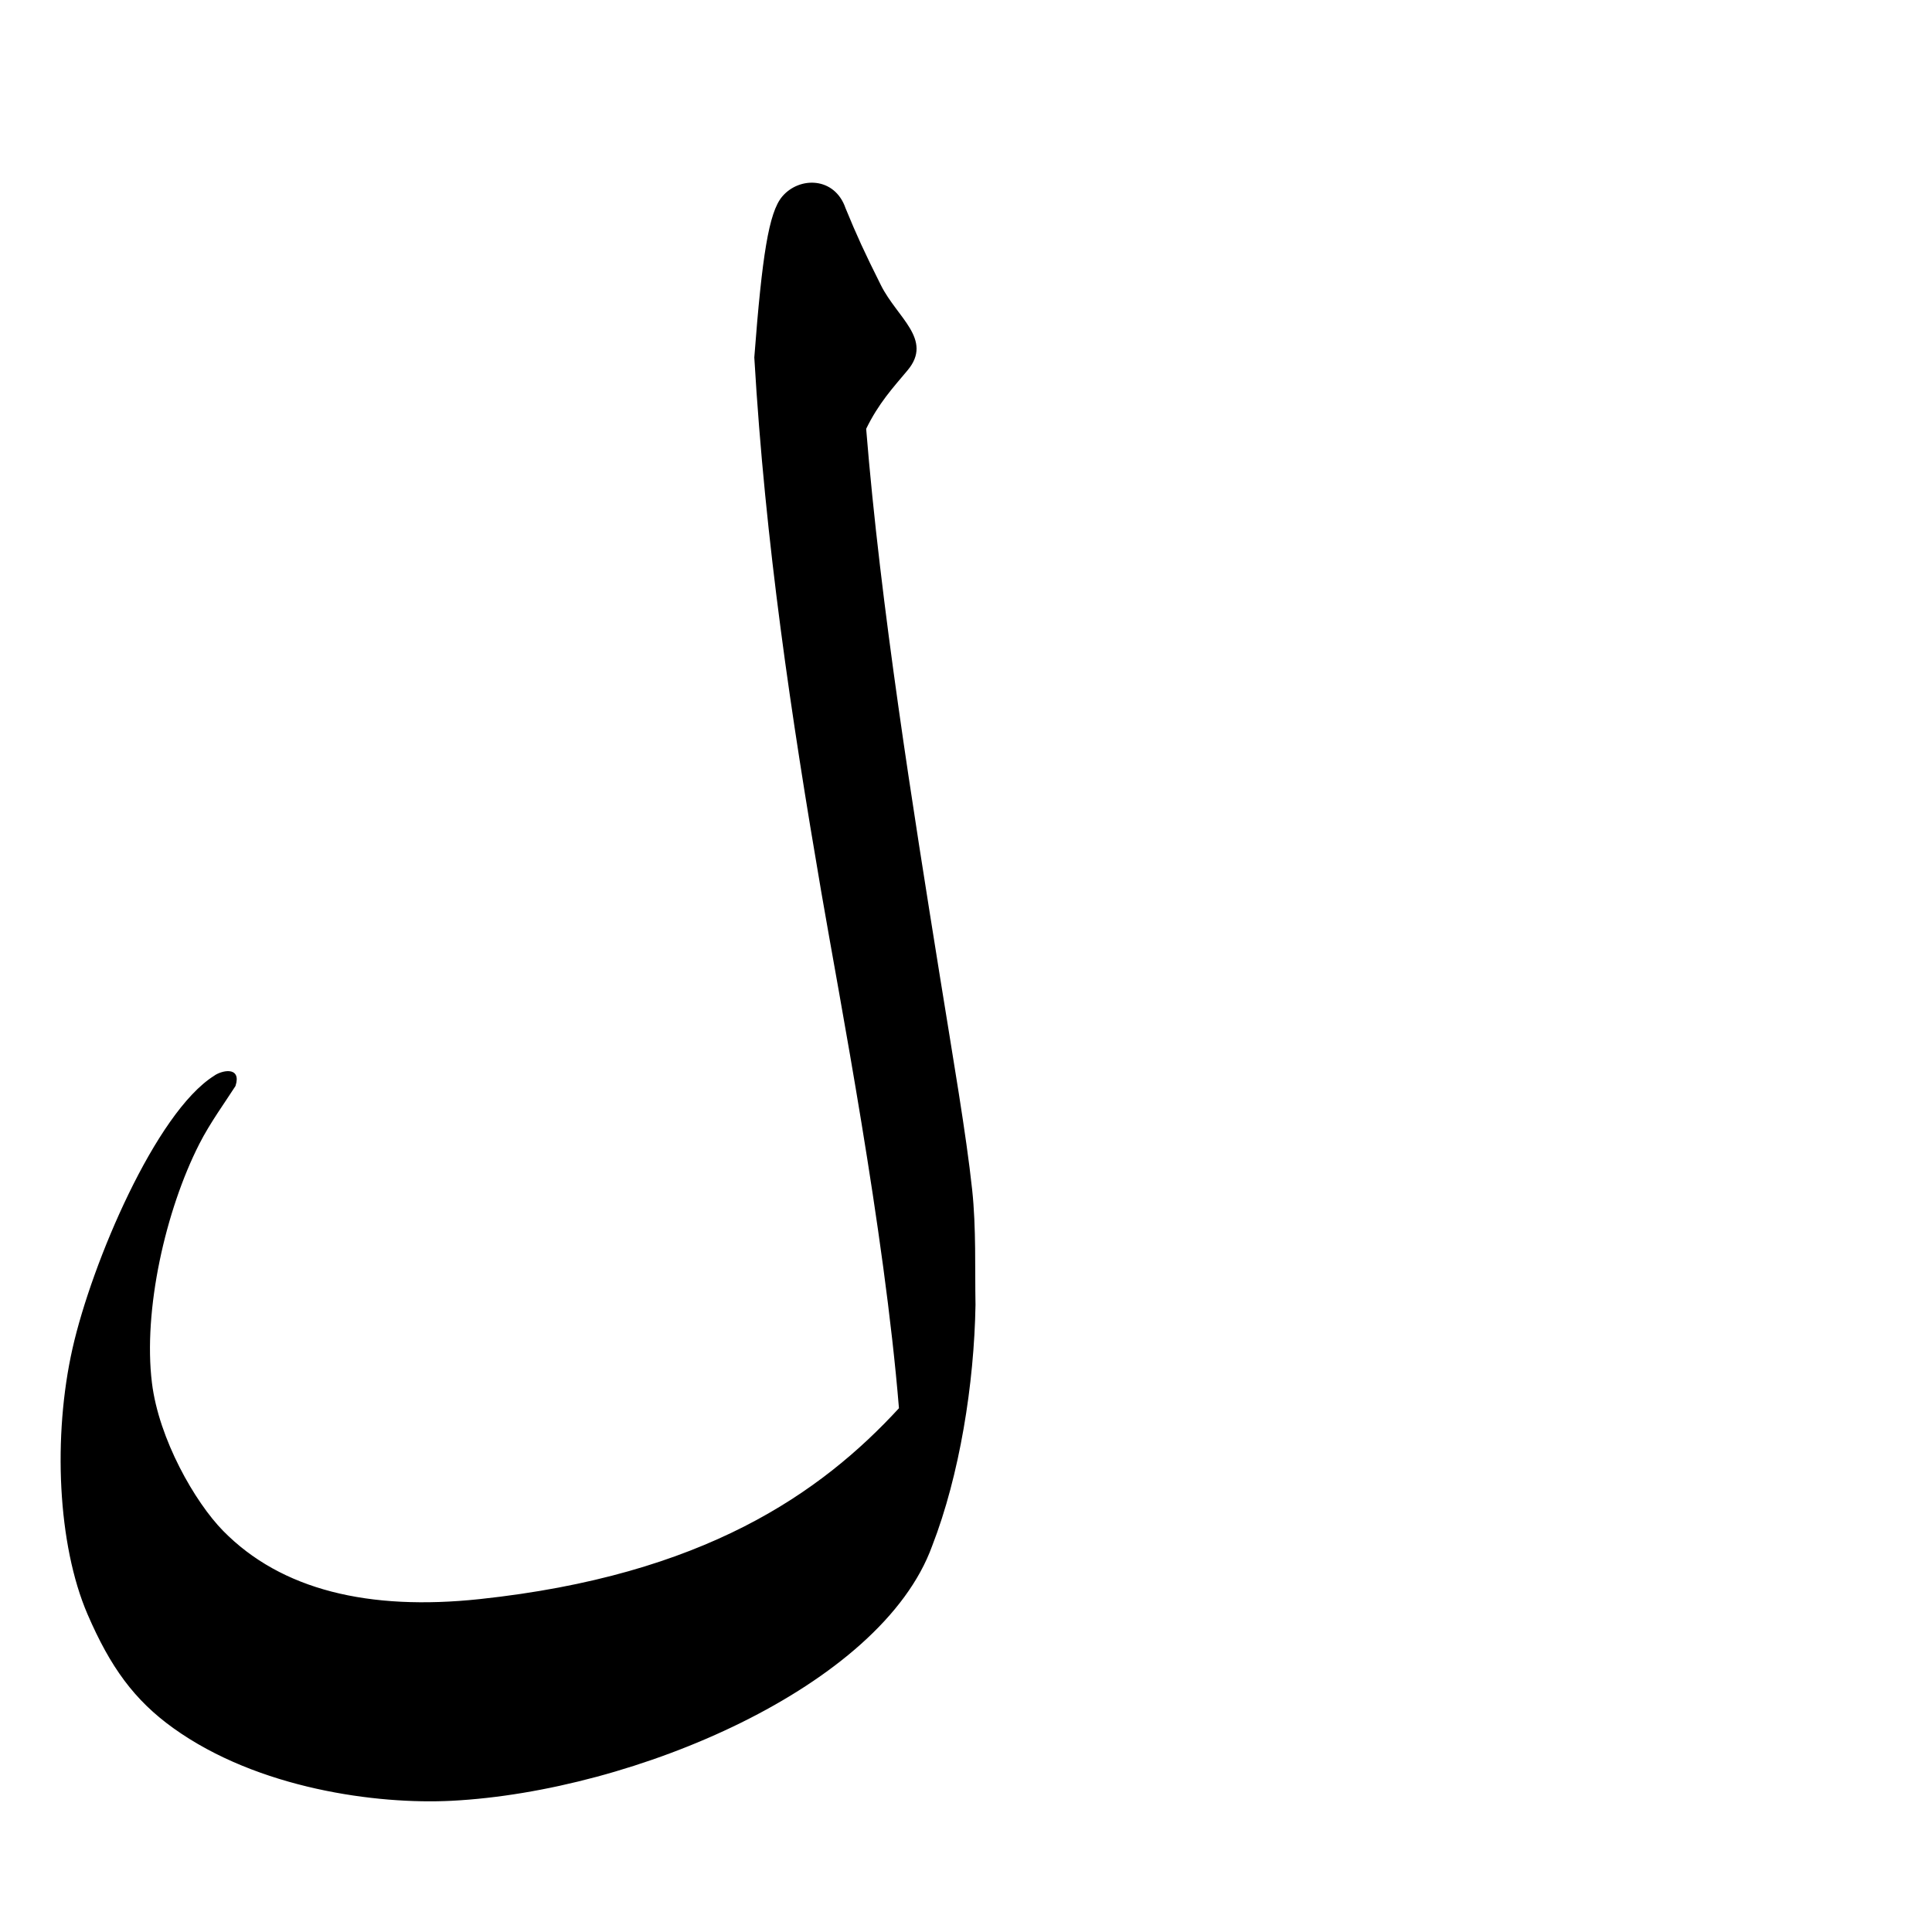 <?xml version="1.0" encoding="UTF-8" standalone="no"?>
<!-- Created with Inkscape (http://www.inkscape.org/) -->
<svg
   xmlns:dc="http://purl.org/dc/elements/1.1/"
   xmlns:cc="http://creativecommons.org/ns#"
   xmlns:rdf="http://www.w3.org/1999/02/22-rdf-syntax-ns#"
   xmlns:svg="http://www.w3.org/2000/svg"
   xmlns="http://www.w3.org/2000/svg"
   xmlns:sodipodi="http://sodipodi.sourceforge.net/DTD/sodipodi-0.dtd"
   xmlns:inkscape="http://www.inkscape.org/namespaces/inkscape"
   version="1.0"
   width="1000"
   height="1000"
   id="svg5496"
   sodipodi:version="0.32"
   inkscape:version="0.46"
   sodipodi:docname="lam.isol.svg"
   inkscape:output_extension="org.inkscape.output.svg.inkscape">
  <sodipodi:namedview
     inkscape:pageshadow="2"
     inkscape:pageopacity="0.0"
     guidetolerance="10.0"
     gridtolerance="10.0"
     objecttolerance="10.0"
     borderopacity="1.0"
     bordercolor="#666666"
     pagecolor="#ffffff"
     id="base"
     showgrid="false"
     showguides="true"
     inkscape:guide-bbox="true"
     inkscape:zoom="0.64205296"
     inkscape:cx="574.65521"
     inkscape:cy="167.36767"
     inkscape:window-x="0"
     inkscape:window-y="28"
     inkscape:current-layer="svg5496"
     inkscape:window-height="743">
    <sodipodi:guide
       orientation="horizontal"
       position="200"
       id="guide5596" />
  </sodipodi:namedview>
  <defs
     id="defs5498">
    <inkscape:perspective
       sodipodi:type="inkscape:persp3d"
       inkscape:vp_x="0 : 500 : 1"
       inkscape:vp_y="0 : 1000 : 0"
       inkscape:vp_z="1000 : 500 : 1"
       inkscape:persp3d-origin="500 : 333.33333 : 1"
       id="perspective2497" />
    <inkscape:perspective
       id="perspective2595"
       inkscape:persp3d-origin="372.04724 : 350.78739 : 1"
       inkscape:vp_z="744.09448 : 526.18109 : 1"
       inkscape:vp_y="0 : 1000 : 0"
       inkscape:vp_x="0 : 526.18109 : 1"
       sodipodi:type="inkscape:persp3d" />
  </defs>
  <g
     id="layer1" />
  <path
     style="fill:#000000;fill-rule:evenodd;stroke:#000000;stroke-width:1px;stroke-linecap:butt;stroke-linejoin:miter;stroke-opacity:1"
     d="M 405.25,102.053 C 398.451,110.099 394.943,132.344 390.925,185.022 C 396.575,281.063 410.026,370.703 425.547,461.371 C 435.063,516.953 458.21,636.082 465.815,729.075 C 424.992,773.47 364.271,815.839 248.304,828.194 C 190.929,834.306 145.397,823.537 115.138,792.72 C 100.467,777.778 81.747,745.074 78.15,715.859 C 73.499,678.09 85.212,626.261 102.73,591.855 C 108.318,580.881 116.251,570.018 121.424,561.918 C 124.626,552.068 114.405,554.728 111.056,557.269 C 81.115,576.126 48.057,653.635 38.028,698.028 C 27.792,743.341 30.315,799.507 45.755,835.309 C 57.568,862.7 69.932,879.679 90.069,894.116 C 133.708,925.402 195.157,933.571 233.759,931.584 C 328.234,926.722 455.738,872.549 482.012,800 C 496.227,763.407 503.737,716.216 504.417,675.433 C 504.07,657.114 504.815,635.586 502.683,615.76 C 499.564,586.759 492.89,548.434 485.941,505.081 C 472.187,419.277 455.238,313.774 447.816,221.869 C 454.31,208.48 461.756,200.443 469.402,191.315 C 482.395,175.805 464.021,164.821 455.558,147.924 C 446.928,130.697 442.956,121.999 437.181,107.93 C 431.718,91.984 413.869,91.855 405.25,102.053 z"
     id="path2782"
     sodipodi:nodetypes="ccscssssccssssccsscszcs" />
</svg>
